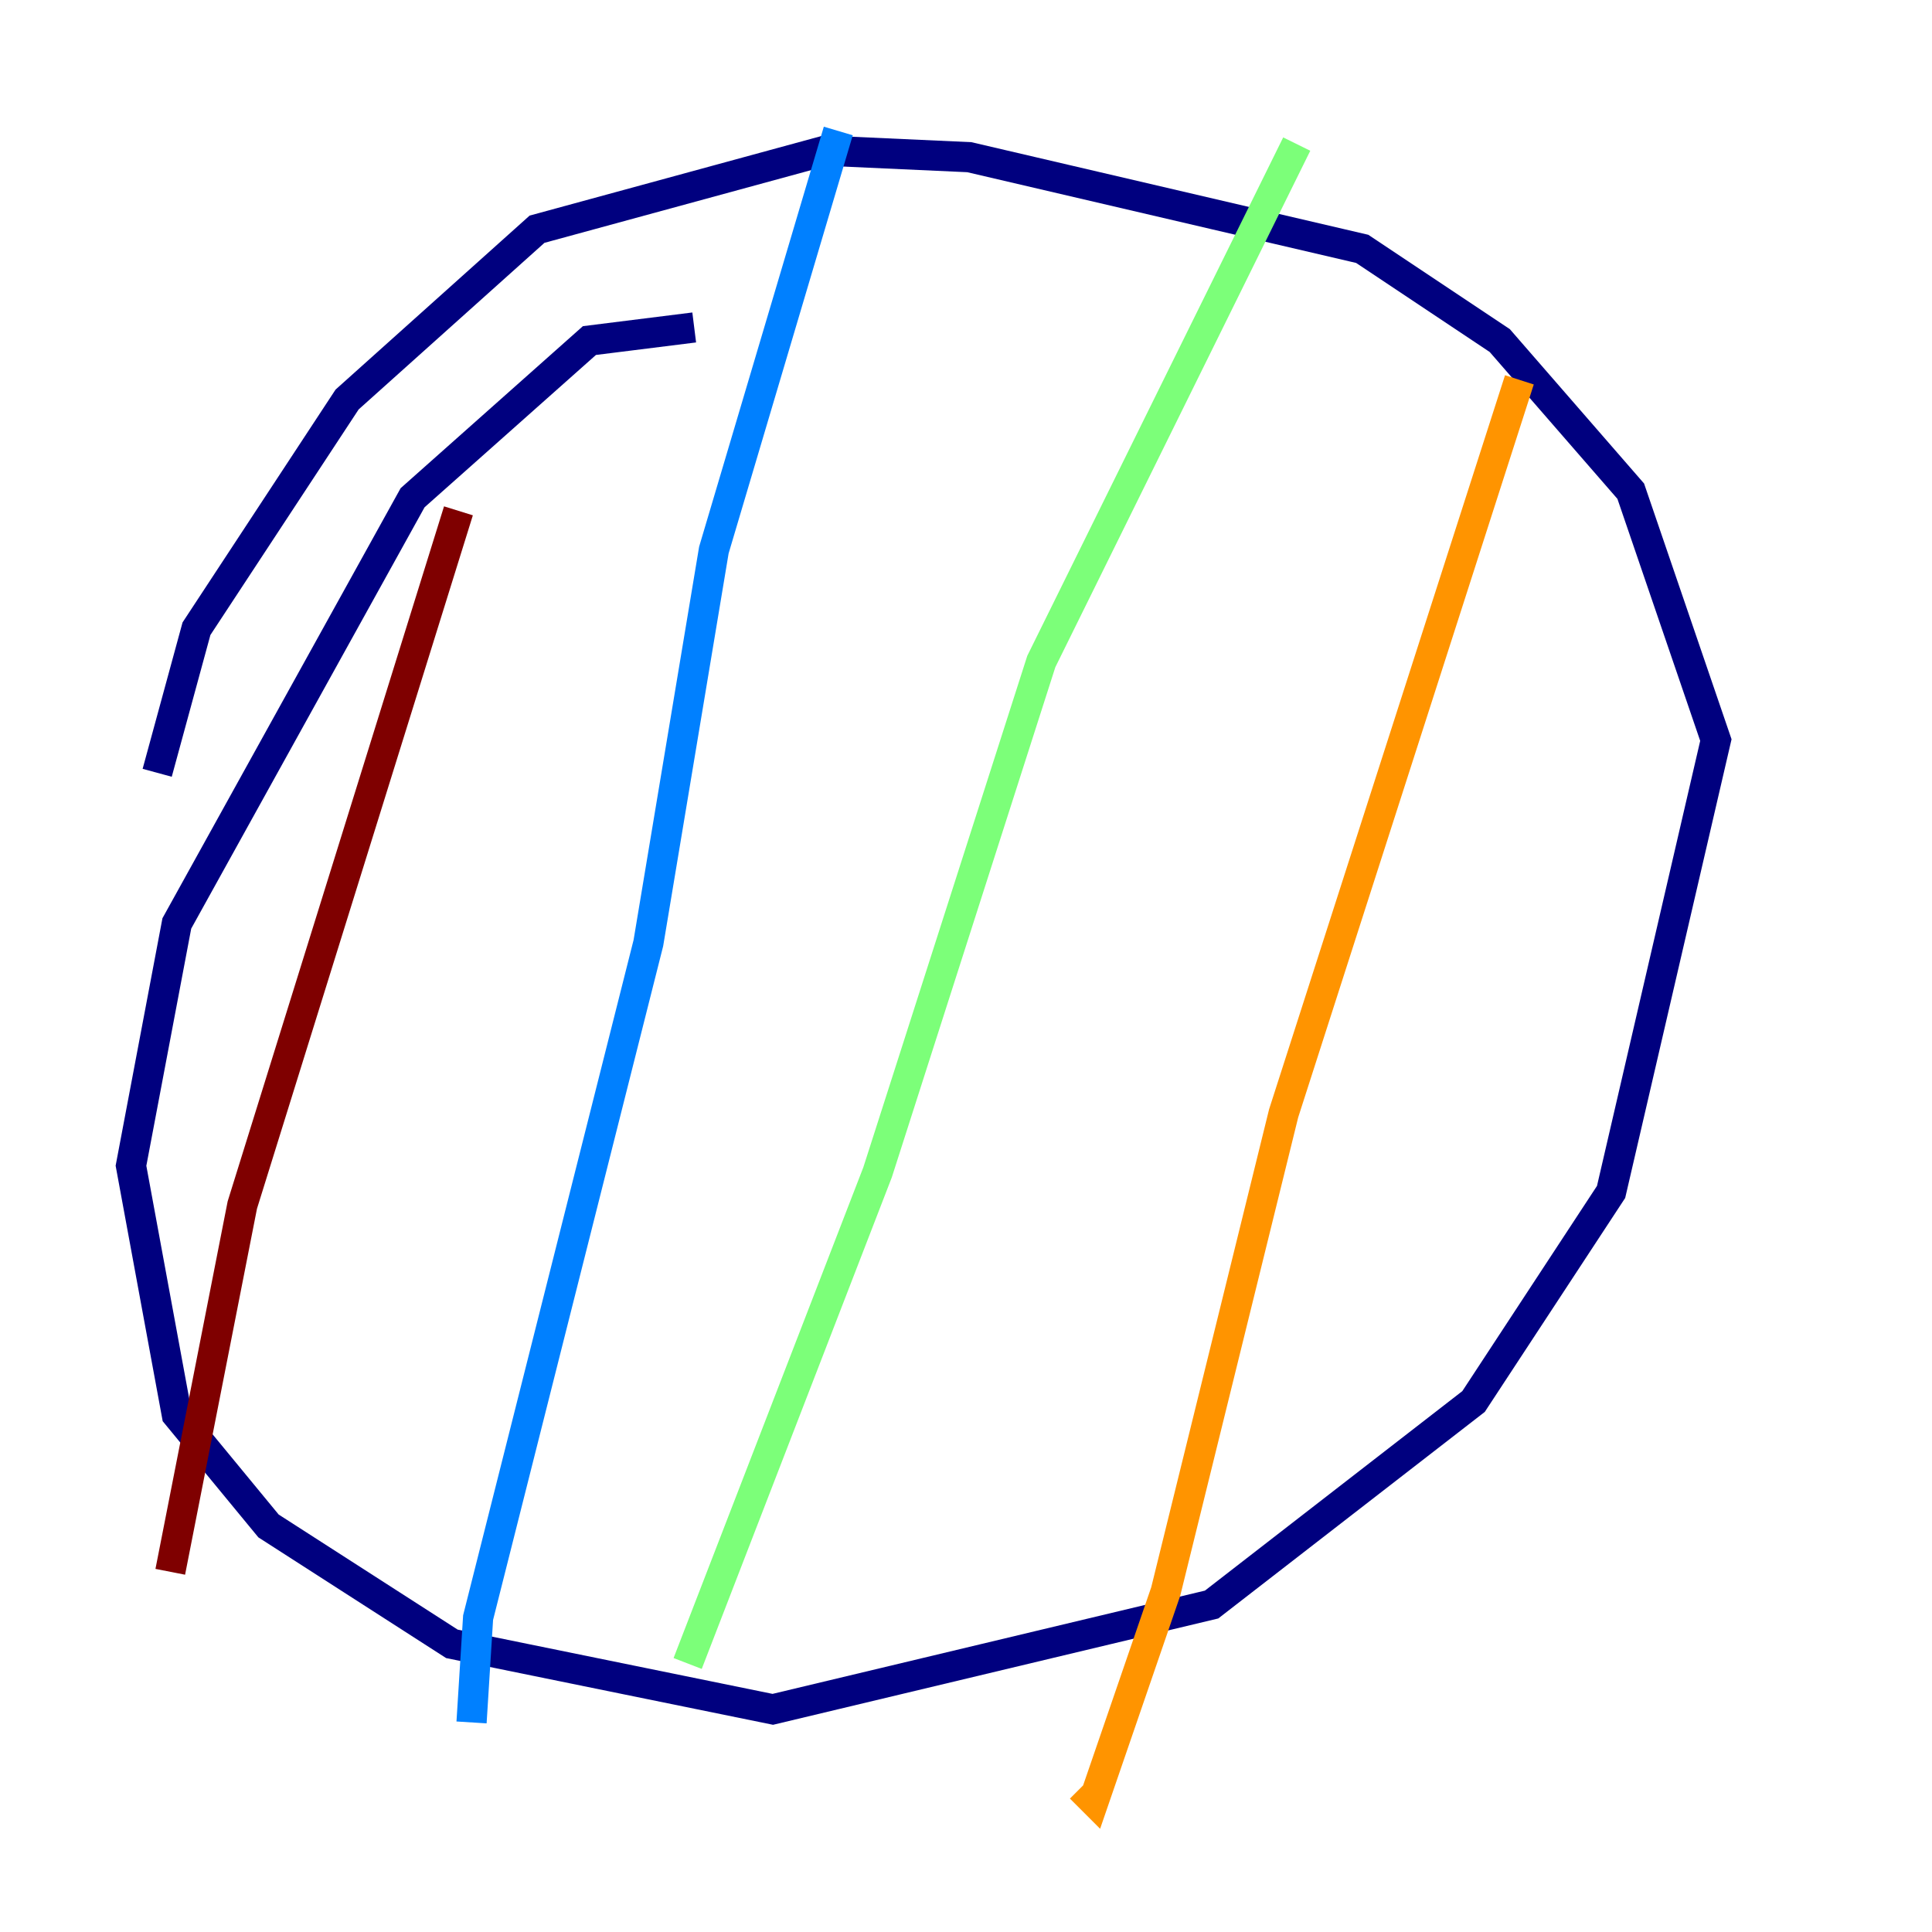 <?xml version="1.0" encoding="utf-8" ?>
<svg baseProfile="tiny" height="128" version="1.2" viewBox="0,0,128,128" width="128" xmlns="http://www.w3.org/2000/svg" xmlns:ev="http://www.w3.org/2001/xml-events" xmlns:xlink="http://www.w3.org/1999/xlink"><defs /><polyline fill="none" points="45.993,21.695 39.051,22.563 27.336,32.976 11.715,61.18 8.678,77.234 11.715,93.722 17.79,101.098 29.939,108.909 51.2,113.248 80.271,106.305 97.627,92.854 106.739,78.969 113.681,49.031 108.041,32.542 99.363,22.563 90.251,16.488 64.217,10.414 54.671,9.98 35.58,15.186 22.997,26.468 13.017,41.654 10.414,51.2" stroke="#00007f" stroke-width="2" /><polyline fill="none" points="55.539,8.678 47.295,36.447 42.956,62.481 31.675,107.173 31.241,114.115" stroke="#0080ff" stroke-width="2" /><polyline fill="none" points="85.912,9.546 68.99,43.824 58.142,77.668 45.559,110.21" stroke="#7cff79" stroke-width="2" /><polyline fill="none" points="100.664,25.166 85.044,73.763 77.234,105.437 72.461,119.322 71.593,118.454" stroke="#ff9400" stroke-width="2" /><polyline fill="none" points="30.373,33.844 16.054,79.837 11.281,104.136" stroke="#7f0000" stroke-width="2" /></svg>